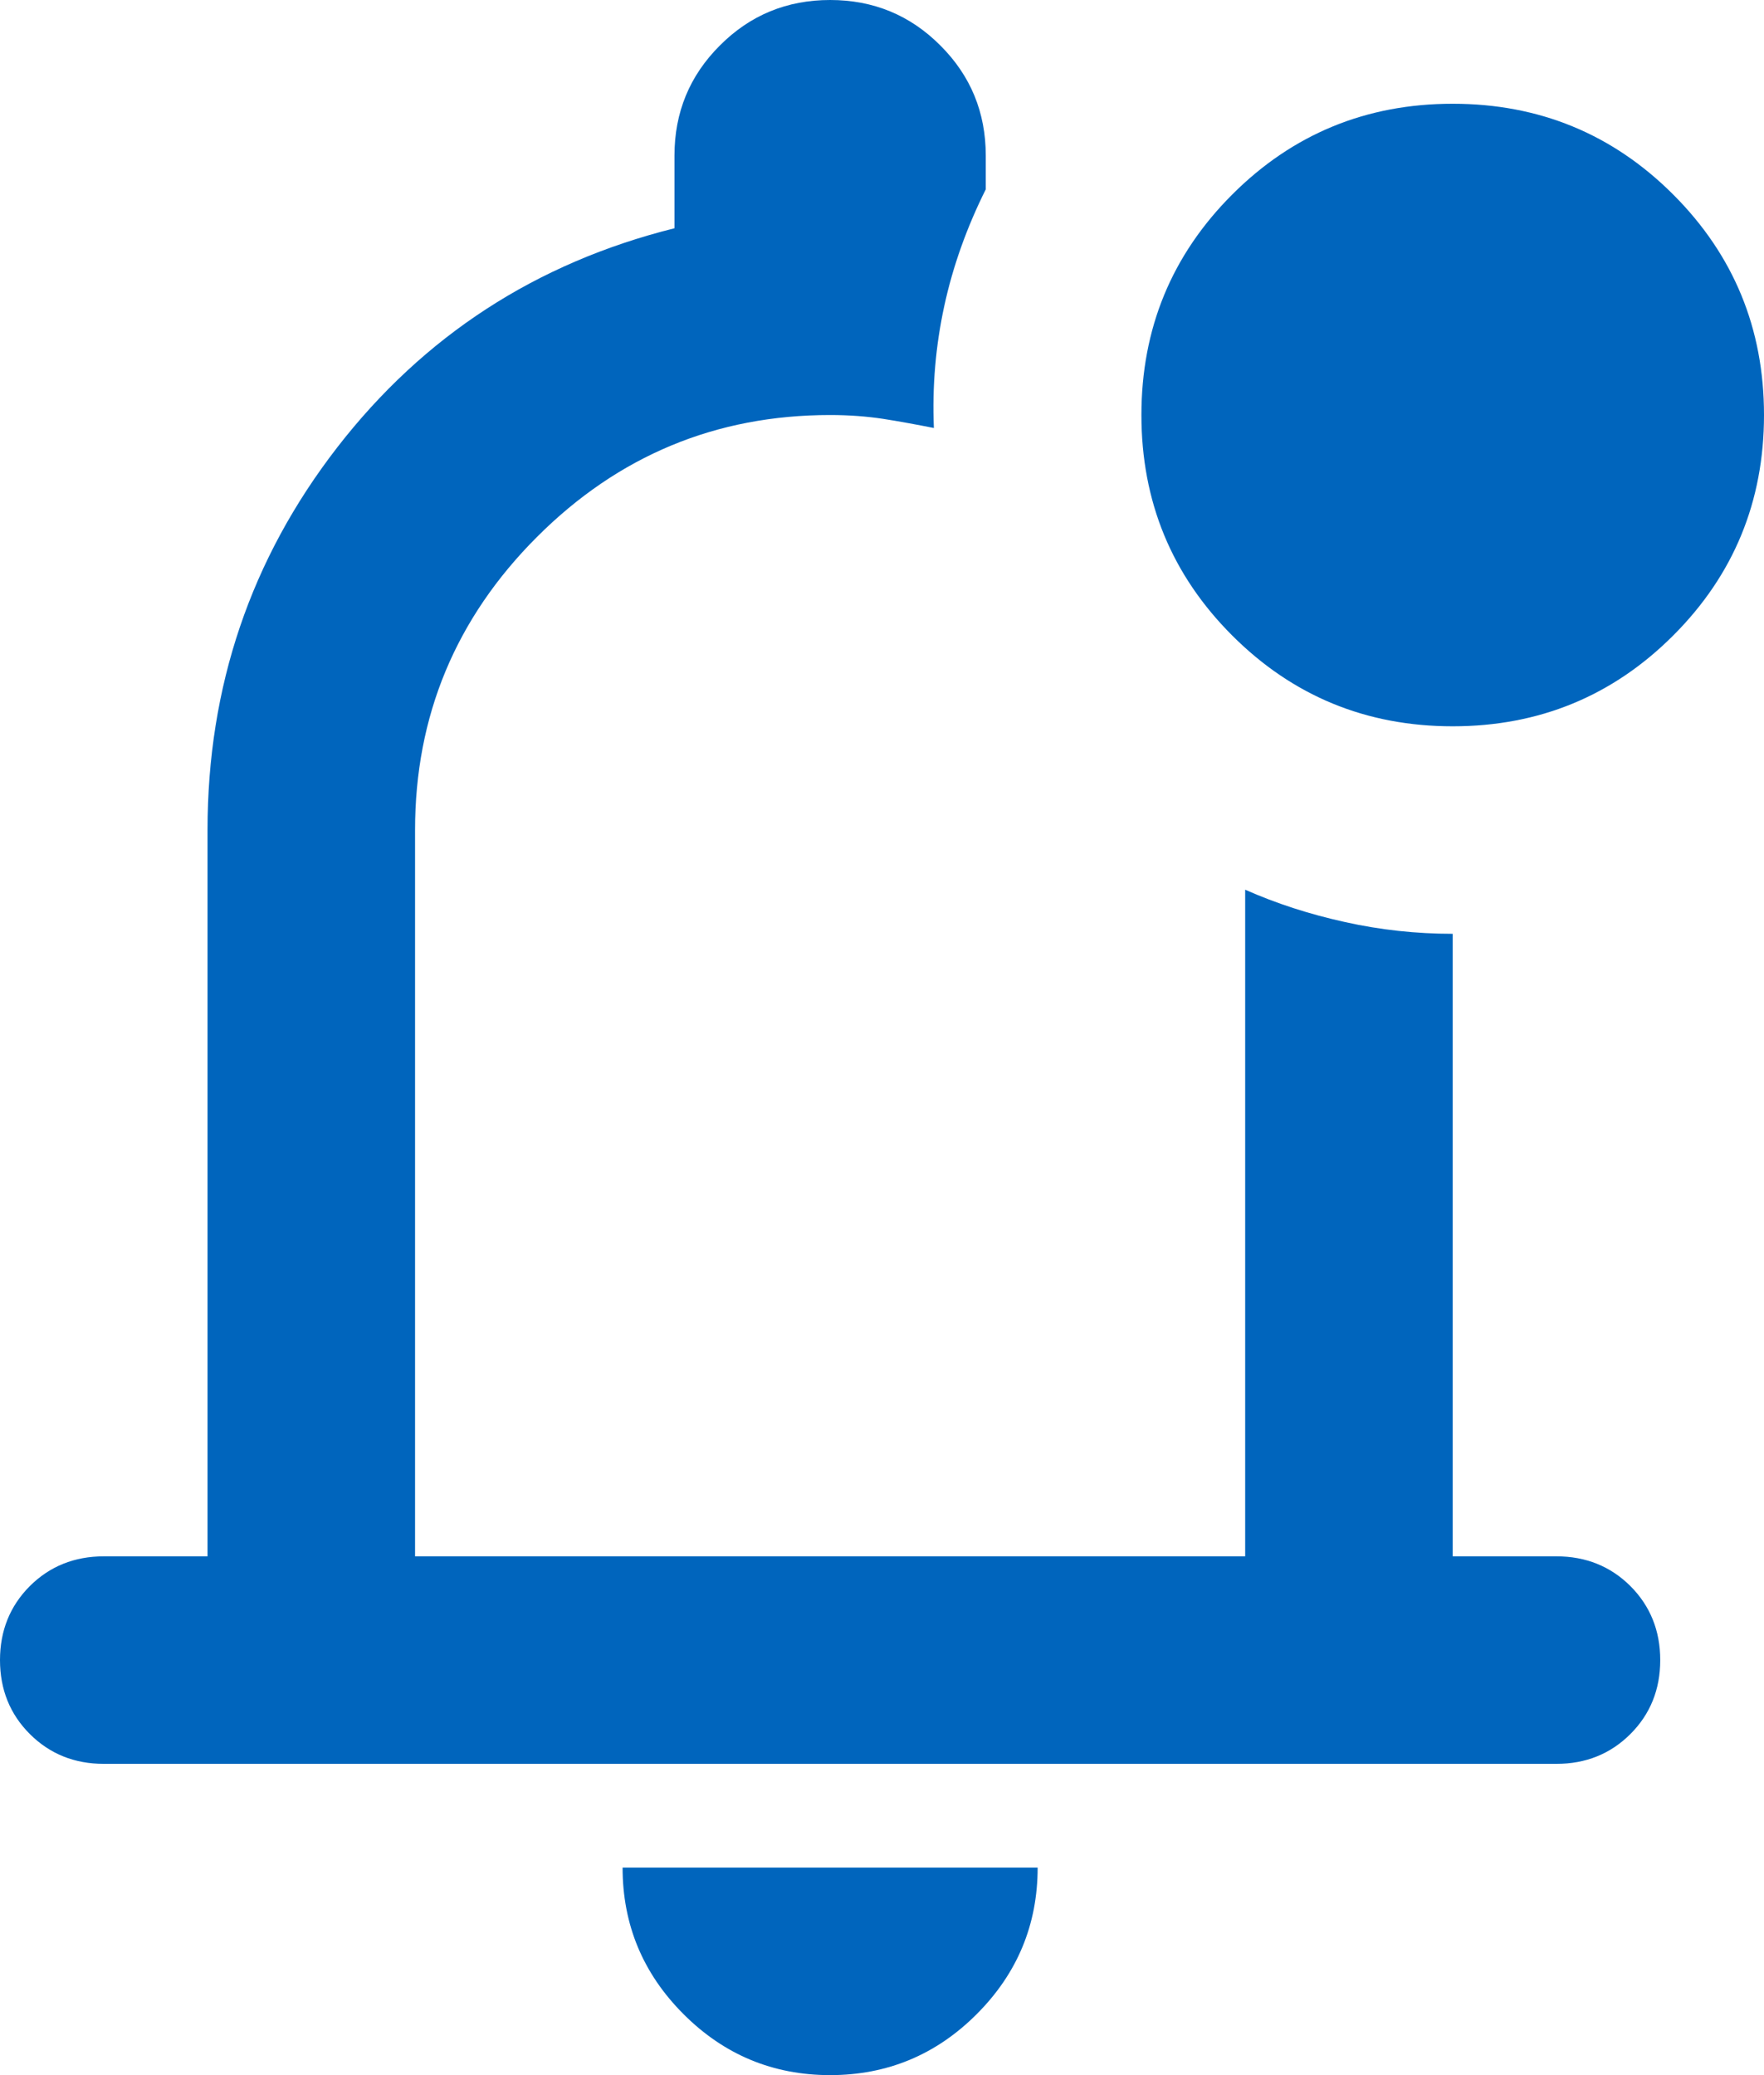 <svg width="17" height="20" viewBox="0 0 17 20" fill="none" xmlns="http://www.w3.org/2000/svg">
<path d="M8 20C7.45 20 6.979 19.804 6.588 19.413C6.196 19.021 6 18.55 6 18H10C10 18.55 9.804 19.021 9.412 19.413C9.021 19.804 8.55 20 8 20ZM1 17C0.717 17 0.479 16.904 0.287 16.712C0.096 16.521 0 16.283 0 16C0 15.717 0.096 15.479 0.287 15.287C0.479 15.096 0.717 15 1 15H2V8C2 6.617 2.417 5.388 3.25 4.312C4.083 3.237 5.167 2.533 6.5 2.2V1.5C6.5 1.083 6.646 0.729 6.938 0.438C7.229 0.146 7.583 0 8 0C8.417 0 8.771 0.146 9.062 0.438C9.354 0.729 9.5 1.083 9.5 1.5V1.825C9.317 2.192 9.183 2.567 9.1 2.95C9.017 3.333 8.983 3.725 9 4.125C8.833 4.092 8.671 4.062 8.512 4.037C8.354 4.013 8.183 4 8 4C6.9 4 5.958 4.392 5.175 5.175C4.392 5.958 4 6.9 4 8V15H12V8.575C12.3 8.708 12.621 8.812 12.963 8.887C13.304 8.963 13.65 9 14 9V15H15C15.283 15 15.521 15.096 15.713 15.287C15.904 15.479 16 15.717 16 16C16 16.283 15.904 16.521 15.713 16.712C15.521 16.904 15.283 17 15 17H1ZM14 7C13.167 7 12.458 6.708 11.875 6.125C11.292 5.542 11 4.833 11 4C11 3.167 11.292 2.458 11.875 1.875C12.458 1.292 13.167 1 14 1C14.833 1 15.542 1.292 16.125 1.875C16.708 2.458 17 3.167 17 4C17 4.833 16.708 5.542 16.125 6.125C15.542 6.708 14.833 7 14 7Z" fill="#0065BD"/>
</svg>
